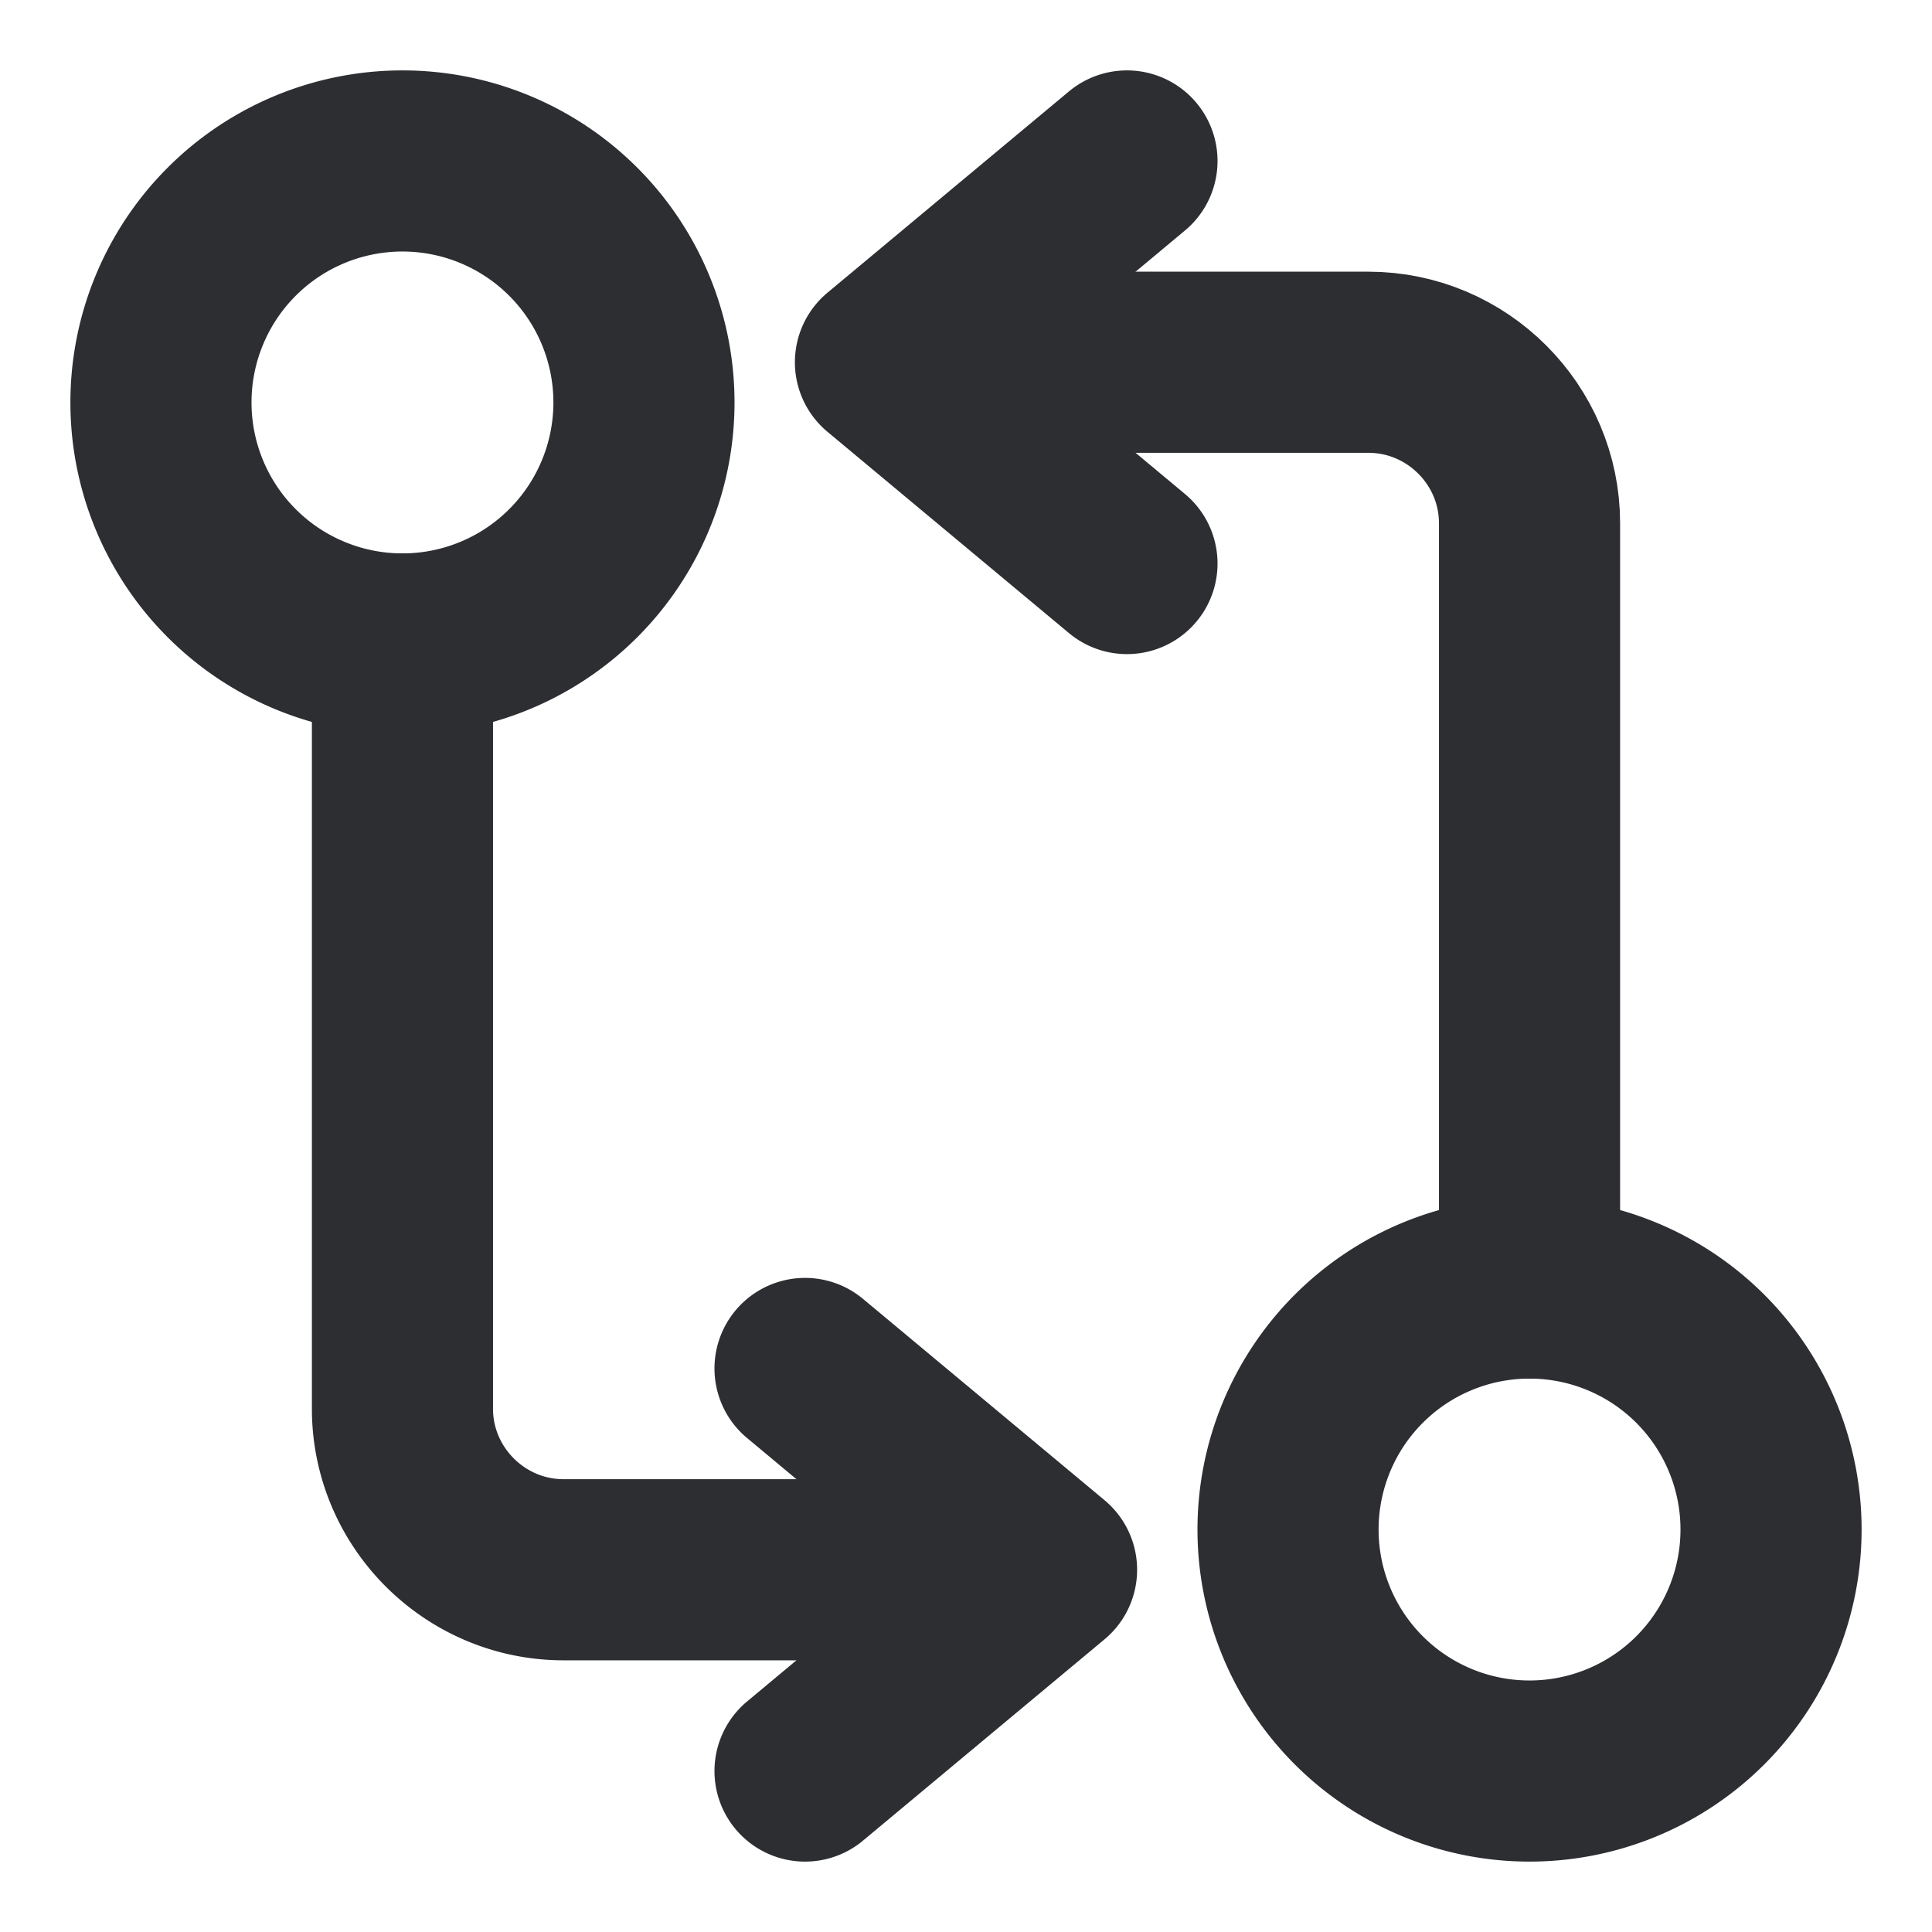 <svg xmlns="http://www.w3.org/2000/svg" width="16" height="16" fill="none"><path stroke="#2D2E32" stroke-linecap="round" stroke-linejoin="round" stroke-width="1.5" d="M12.667 10.667V4.333c0-.733-.6-1.333-1.334-1.333H7.667"/><path stroke="#2D2E32" stroke-linecap="round" stroke-linejoin="round" stroke-width="1.5" d="M9.333 1.333 7.333 3l2 1.667M12.667 14.667a2 2 0 1 0 0-4 2 2 0 0 0 0 4ZM3.333 5.333v6.334c0 .733.6 1.333 1.334 1.333h3.666"/><path stroke="#2D2E32" stroke-linecap="round" stroke-linejoin="round" stroke-width="1.5" d="m6.667 14.667 2-1.667-2-1.667M3.333 5.333a2 2 0 1 0 0-4 2 2 0 0 0 0 4Z"/></svg>